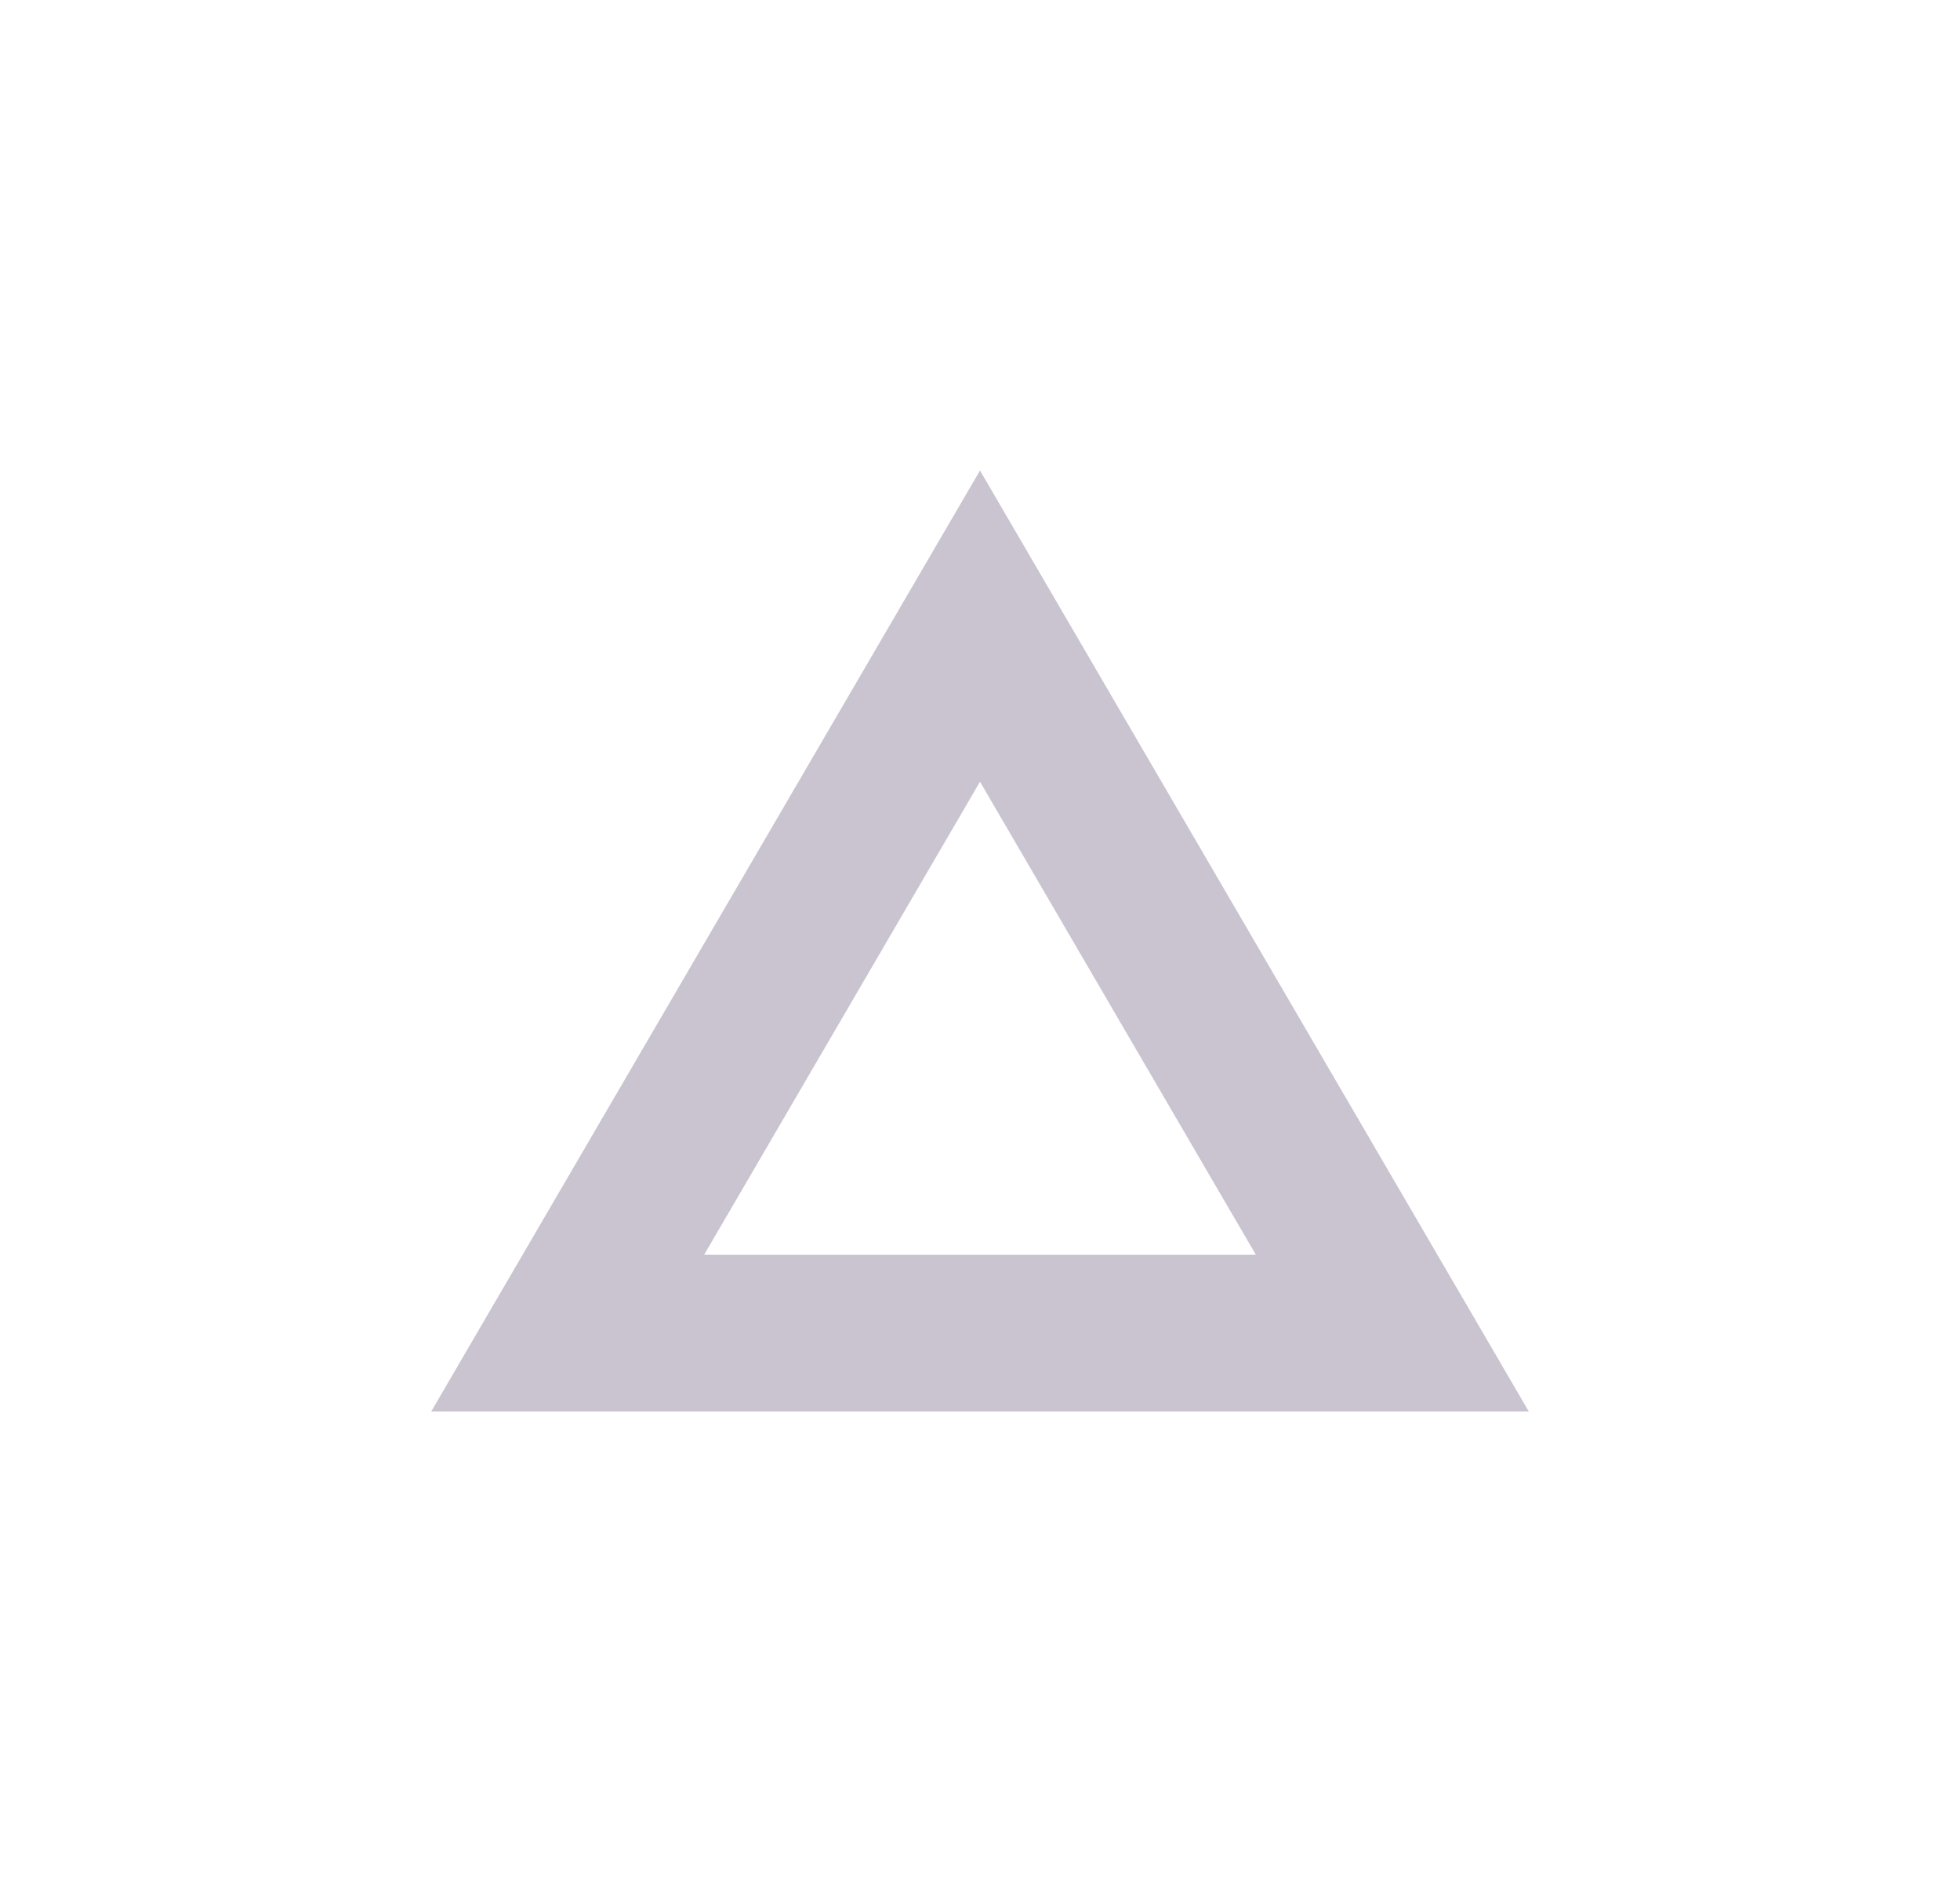 <svg width="25" height="24" viewBox="0 0 25 24" fill="none" xmlns="http://www.w3.org/2000/svg">
<path fill-rule="evenodd" clip-rule="evenodd" d="M12.5 6L5.5 18H19.5L12.5 6ZM12.5 9.969L8.982 16H16.018L12.5 9.969Z" fill="#CAC4D0"/>
</svg>
